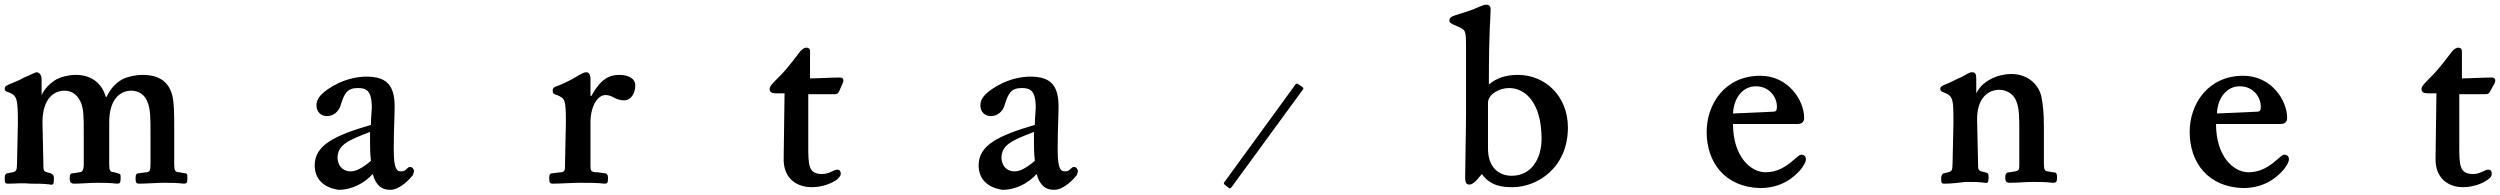 <svg width="437" height="34" viewBox="0 0 437 34" fill="none" xmlns="http://www.w3.org/2000/svg">
<path d="M227.711 15.236C227.864 15.39 227.864 15.543 227.711 15.697L215.276 32.719C215.123 32.872 214.969 33.026 214.816 32.872L214.048 32.259C213.895 32.105 213.895 31.952 214.048 31.799L226.329 14.93C226.482 14.623 226.636 14.623 226.789 14.623L227.711 15.236Z" fill="black"/>
<path d="M1.439 32.105C0.978 32.105 0.825 32.105 0.825 31.185C0.825 30.572 0.978 30.265 1.439 30.265L2.206 30.112C2.82 29.959 2.974 29.805 2.974 28.578L3.127 21.524C3.127 17.23 2.974 16.77 1.592 16.157C0.978 16.003 0.825 15.85 0.825 15.543C0.825 15.083 1.132 14.93 1.899 14.623C2.667 14.316 3.741 13.856 4.202 13.55C5.43 13.089 6.044 12.629 6.504 12.629C6.965 12.783 7.272 13.089 7.272 14.01V16.617C7.886 15.39 8.653 14.623 9.882 13.856C10.803 13.396 12.031 13.089 13.259 13.089C16.022 13.089 17.864 14.623 18.478 16.923H18.632C19.246 15.697 20.013 14.623 21.395 13.856C22.316 13.396 23.697 13.089 24.925 13.089C27.842 13.089 29.531 14.316 30.145 16.77C30.452 18.303 30.452 19.837 30.452 22.444V28.732C30.452 29.805 30.605 30.112 31.373 30.112L32.14 30.265C32.754 30.265 32.754 30.419 32.754 31.185C32.754 31.952 32.601 32.105 32.14 32.105C30.912 31.952 29.684 31.952 28.61 31.952C27.535 31.952 25.54 32.105 24.311 32.105C23.851 32.105 23.697 31.952 23.697 31.185C23.697 30.419 23.851 30.265 24.465 30.265L25.54 30.112C26.154 30.112 26.307 29.805 26.307 28.732V23.211C26.307 20.757 26.307 19.224 25.846 17.997C25.386 16.617 24.311 15.85 22.93 15.85C21.241 15.85 19.092 17.077 19.092 21.371V28.732C19.092 29.805 19.246 30.112 20.013 30.112L20.474 30.265C21.088 30.419 21.088 30.419 21.088 31.185C21.088 31.952 20.934 32.105 20.474 32.105C19.246 31.952 18.017 31.952 16.943 31.952C15.868 31.952 14.026 32.105 12.952 32.105C12.491 32.105 12.184 31.952 12.184 31.185C12.184 30.419 12.338 30.265 12.952 30.265L13.873 30.112C14.333 30.112 14.64 29.805 14.64 28.732V23.211C14.64 20.757 14.64 19.224 14.18 17.997C13.566 16.617 12.645 15.85 11.263 15.85C9.575 15.85 7.425 17.077 7.425 21.371L7.579 28.578C7.579 29.652 7.579 29.959 8.193 30.112L8.807 30.265C9.421 30.572 9.421 30.725 9.421 31.339C9.421 32.105 9.268 32.412 8.807 32.259C7.579 32.105 6.965 32.105 5.43 32.105C3.895 31.952 2.667 32.105 1.439 32.105Z" fill="black"/>
<path d="M55.013 28.885C55.013 25.358 58.544 23.671 64.838 21.831C64.838 20.451 64.991 19.377 64.991 18.764C64.991 15.697 63.917 15.39 62.535 15.39C60.693 15.39 60.233 16.31 59.618 18.15C59.311 19.53 58.237 20.297 57.162 20.297C56.088 20.297 55.32 19.53 55.32 18.457C55.32 17.843 55.474 17.23 56.241 16.463C57.162 15.543 60.232 13.396 64.07 13.396C67.601 13.396 68.982 14.93 68.982 18.61C68.982 20.297 68.829 22.751 68.829 25.818C68.829 28.425 68.983 29.958 70.057 29.958C70.671 29.958 70.825 29.805 71.285 29.345C71.439 29.192 71.592 29.192 71.746 29.192C72.053 29.192 72.36 29.498 72.36 29.958C72.36 30.112 72.206 30.419 72.206 30.572C71.592 31.339 69.903 33.179 68.215 33.179C66.833 33.179 65.759 32.566 65.145 30.419C63.763 31.952 61.614 33.179 59.158 33.179C56.241 32.719 55.013 31.032 55.013 28.885ZM61.307 29.958C62.535 29.958 63.917 28.885 64.838 28.118C64.684 26.738 64.684 25.665 64.684 24.898C64.684 24.284 64.684 23.824 64.684 23.058C60.693 24.591 59.004 25.358 59.004 27.658C59.158 29.498 60.386 29.958 61.307 29.958Z" fill="black"/>
<path d="M96.614 32.105C96.153 32.105 96 31.952 96 31.185C96 30.419 96.153 30.265 96.767 30.265L97.996 30.112C98.763 30.112 98.763 29.652 98.763 28.885L98.917 21.371C98.917 17.383 98.763 17.23 97.382 16.617C96.767 16.463 96.614 16.31 96.614 15.85C96.614 15.39 96.767 15.236 97.689 14.93C98.456 14.623 99.07 14.316 99.684 14.01C100.605 13.55 101.833 12.629 102.447 12.629C102.908 12.629 103.215 12.936 103.215 13.856C103.215 14.47 103.215 15.543 103.215 16.77H103.368C105.057 13.703 106.592 13.089 108.281 13.089C109.816 13.089 111.044 13.703 111.044 14.93C111.044 16.157 110.43 17.537 109.048 17.537C108.434 17.537 107.974 17.383 107.36 17.077C107.053 16.923 106.592 16.617 105.825 16.617C104.443 16.617 103.215 18.61 103.215 21.371V28.885C103.215 29.805 103.215 30.112 104.443 30.112L105.518 30.265C106.132 30.265 106.285 30.572 106.285 31.185C106.285 31.952 106.132 32.105 105.671 32.105C104.596 31.952 102.447 31.952 101.373 31.952C99.991 31.952 97.842 32.105 96.614 32.105Z" fill="black"/>
<path d="M136.987 27.505L137.14 16.31H135.605C134.991 16.31 134.531 16.157 134.531 15.543C134.531 15.083 135.145 14.47 135.912 13.703C136.987 12.629 137.447 12.169 139.904 8.949C140.211 8.642 140.518 8.335 140.978 8.335C141.285 8.335 141.592 8.489 141.592 8.949V13.703C142.82 13.703 145.43 13.55 146.811 13.55C147.425 13.55 147.579 14.01 147.272 14.623L146.658 16.003C146.504 16.31 146.351 16.463 145.89 16.463H141.285V25.358C141.285 28.885 141.285 30.419 143.741 30.419C144.969 30.419 145.737 29.652 146.351 29.652C146.811 29.652 146.965 29.959 146.965 30.419C146.965 30.725 146.658 31.032 146.351 31.339C145.583 31.952 143.895 32.719 141.899 32.719C139.596 32.719 136.833 31.492 136.987 27.505Z" fill="black"/>
<path d="M171.066 28.885C171.066 25.358 174.596 23.671 180.89 21.831C180.89 20.451 181.044 19.377 181.044 18.764C181.044 15.697 179.969 15.39 178.588 15.39C176.746 15.39 176.285 16.31 175.671 18.15C175.364 19.53 174.289 20.297 173.215 20.297C172.14 20.297 171.373 19.53 171.373 18.457C171.373 17.843 171.526 17.23 172.294 16.463C173.215 15.543 176.285 13.396 180.123 13.396C183.654 13.396 185.035 14.93 185.035 18.61C185.035 20.297 184.882 22.751 184.882 25.818C184.882 28.425 185.035 29.958 186.11 29.958C186.724 29.958 186.877 29.805 187.338 29.345C187.491 29.192 187.645 29.192 187.798 29.192C188.105 29.192 188.412 29.498 188.412 29.958C188.412 30.112 188.259 30.419 188.259 30.572C187.645 31.339 185.956 33.179 184.268 33.179C182.886 33.179 181.811 32.566 181.197 30.419C179.816 31.952 177.667 33.179 175.211 33.179C172.294 32.719 171.066 31.032 171.066 28.885ZM177.36 29.958C178.588 29.958 179.969 28.885 180.89 28.118C180.737 26.738 180.737 25.665 180.737 24.898C180.737 24.284 180.737 23.824 180.737 23.058C176.746 24.591 175.057 25.358 175.057 27.658C175.211 29.498 176.439 29.958 177.36 29.958Z" fill="black"/>
<path d="M259.026 30.419C257.952 31.799 257.338 32.259 256.877 32.259C256.417 32.259 256.11 32.105 256.11 31.032C256.11 28.578 256.263 22.751 256.263 19.684V8.489C256.263 5.422 256.263 5.268 254.882 4.655C253.807 4.195 253.346 4.042 253.346 3.581C253.346 2.968 253.961 2.815 254.421 2.661C255.803 2.201 257.031 1.895 258.719 1.128C259.026 0.974 259.487 0.821 259.794 0.821C260.254 0.821 260.561 0.974 260.561 1.741C260.561 3.275 260.254 4.655 260.254 14.776C261.636 13.55 263.478 13.089 265.32 13.089C270.079 13.089 274.07 16.77 274.07 22.291C274.07 29.345 268.697 32.719 264.399 32.719C262.711 32.719 260.561 32.566 259.026 30.419ZM263.785 15.39C262.097 15.39 260.101 16.463 260.101 17.997V25.971C260.101 29.192 261.943 30.725 264.246 30.725C267.623 30.725 269.465 27.811 269.465 24.284C269.465 17.843 266.548 15.39 263.785 15.39Z" fill="black"/>
<path d="M298.325 23.058C298.325 18.15 301.548 13.243 307.689 13.243C312.601 13.243 315.364 17.537 315.364 20.604C315.364 21.371 314.904 21.677 314.136 21.677H302.93C302.93 27.351 306 30.112 308.61 30.112C310.605 30.112 312.14 29.192 313.522 27.965C314.136 27.505 314.443 27.045 314.904 27.045C315.364 27.045 315.671 27.351 315.671 27.811C315.671 28.425 315.211 29.038 314.75 29.652C313.675 30.879 311.526 32.872 307.689 32.872C301.548 32.719 298.325 28.425 298.325 23.058ZM309.838 19.53C310.452 19.53 310.605 19.377 310.605 18.61C310.605 17.077 309.377 15.083 306.921 15.083C304.772 15.083 303.083 16.923 302.93 19.837L309.838 19.53Z" fill="black"/>
<path d="M339.925 32.105C339.465 32.105 339.311 32.105 339.311 31.185C339.311 30.572 339.618 30.265 339.925 30.265L340.539 30.112C341.154 29.959 341.307 29.805 341.307 28.578L341.461 21.524C341.461 17.383 341.461 16.77 339.772 16.157C339.311 16.003 339.158 15.85 339.158 15.543C339.158 15.083 339.618 14.93 340.386 14.623C341.154 14.316 342.228 13.703 342.689 13.55C343.917 12.936 344.224 12.629 344.684 12.629C345.298 12.629 345.452 12.936 345.452 13.856V16.31C346.066 15.083 346.987 14.316 348.215 13.703C349.136 13.243 350.364 12.936 351.592 12.936C354.202 12.936 356.197 14.47 356.811 16.77C357.118 18.303 357.272 19.684 357.272 22.291V28.578C357.272 29.652 357.425 29.959 358.039 29.959L358.807 30.112C359.421 30.112 359.575 30.265 359.575 31.032C359.575 31.799 359.421 31.952 358.807 31.952C357.579 31.799 356.351 31.799 355.276 31.799C354.202 31.799 352.513 31.952 351.285 31.952C350.825 31.952 350.518 31.799 350.518 31.032C350.518 30.265 350.825 30.112 351.285 30.112L352.206 29.959C352.974 29.805 352.974 29.652 352.974 28.578V23.058C352.974 20.604 352.974 19.07 352.513 17.843C352.053 16.463 350.825 15.697 349.443 15.697C347.754 15.697 345.452 16.923 345.605 21.217L345.759 28.425C345.759 29.498 345.759 29.805 346.373 29.959L346.987 30.112C347.601 30.265 347.601 30.419 347.601 31.032C347.601 31.799 347.447 32.105 346.987 31.952C345.759 31.799 345.298 31.799 343.61 31.799C342.075 31.952 341.154 32.105 339.925 32.105Z" fill="black"/>
<path d="M382.754 23.058C382.754 18.15 385.978 13.243 392.118 13.243C397.031 13.243 399.794 17.537 399.794 20.604C399.794 21.371 399.333 21.677 398.566 21.677H387.36C387.36 27.351 390.43 30.112 393.039 30.112C395.035 30.112 396.57 29.192 397.952 27.965C398.566 27.505 398.873 27.045 399.333 27.045C399.794 27.045 400.101 27.351 400.101 27.811C400.101 28.425 399.64 29.038 399.18 29.652C398.105 30.879 395.956 32.872 392.118 32.872C385.978 32.719 382.754 28.425 382.754 23.058ZM394.421 19.53C395.035 19.53 395.189 19.377 395.189 18.61C395.189 17.077 393.961 15.083 391.504 15.083C389.355 15.083 387.667 16.923 387.513 19.837L394.421 19.53Z" fill="black"/>
<path d="M425.737 27.505L425.89 16.31H424.355C423.741 16.31 423.281 16.157 423.281 15.543C423.281 15.083 423.895 14.47 424.662 13.703C425.737 12.629 426.197 12.169 428.654 8.949C428.961 8.642 429.268 8.335 429.728 8.335C430.035 8.335 430.342 8.489 430.342 8.949V13.703C431.57 13.703 434.18 13.55 435.561 13.55C436.175 13.55 436.329 14.01 436.022 14.623L435.254 16.003C435.101 16.31 434.947 16.463 434.487 16.463H429.882V25.358C429.882 28.885 429.882 30.419 432.338 30.419C433.566 30.419 434.333 29.652 434.947 29.652C435.408 29.652 435.561 29.959 435.561 30.419C435.561 30.725 435.408 31.032 434.947 31.339C434.18 31.952 432.491 32.719 430.496 32.719C428.347 32.719 425.583 31.492 425.737 27.505Z" fill="black"/>
</svg>
